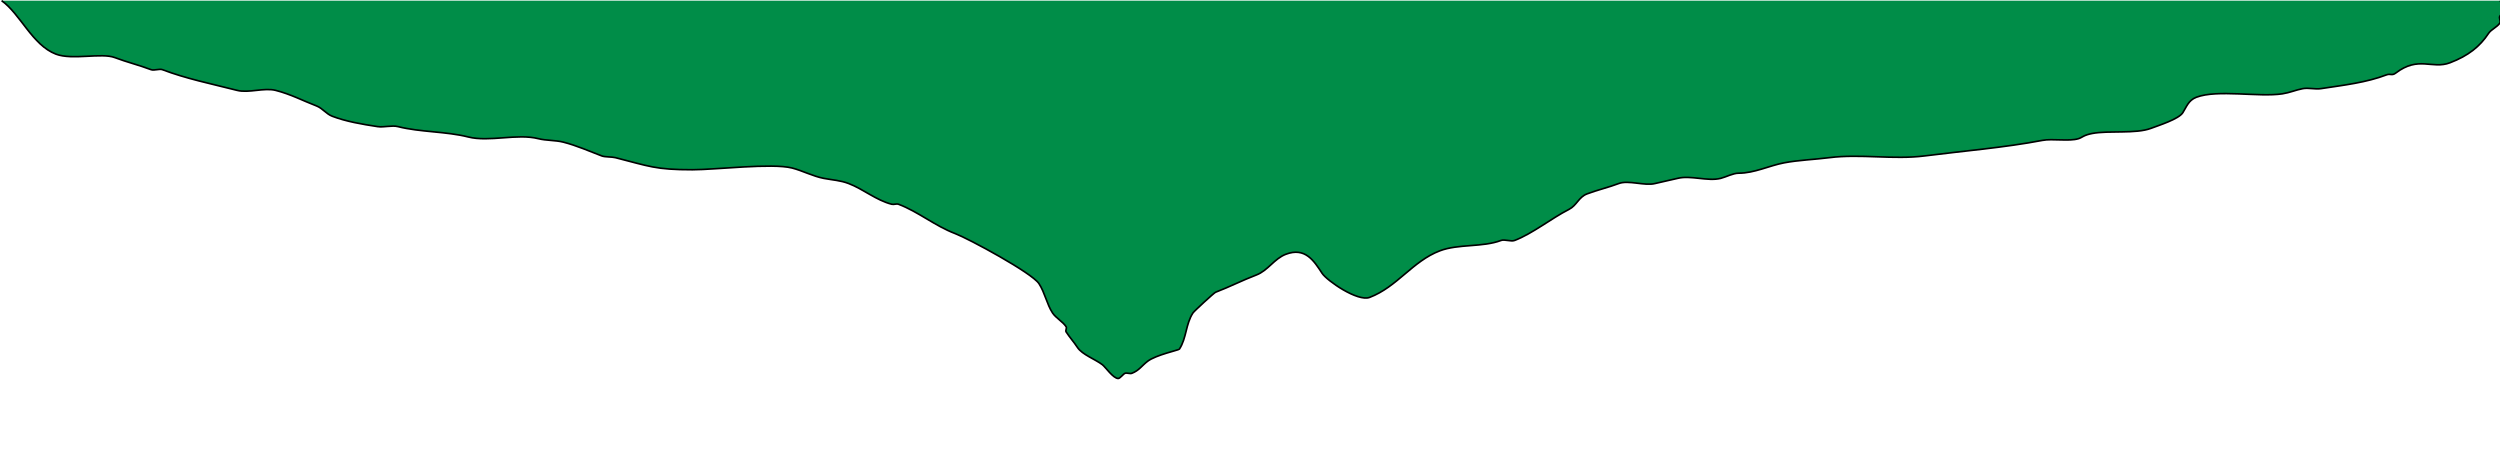 <?xml version="1.0" encoding="UTF-8" standalone="no"?>
<!-- Created with Inkscape (http://www.inkscape.org/) -->

<svg
   xmlns:dc="http://purl.org/dc/elements/1.1/"
   xmlns:cc="http://creativecommons.org/ns#"
   xmlns:rdf="http://www.w3.org/1999/02/22-rdf-syntax-ns#"
   xmlns:svg="http://www.w3.org/2000/svg"
   xmlns="http://www.w3.org/2000/svg"
   xmlns:sodipodi="http://sodipodi.sourceforge.net/DTD/sodipodi-0.dtd"
   xmlns:inkscape="http://www.inkscape.org/namespaces/inkscape"
   width="1300"
   height="241"
   id="svg3792"
   version="1.1"
   inkscape:version="0.48.3.1 r9886"
   sodipodi:docname="city-bottom.svg">
  <defs
     id="defs3794" />
  <sodipodi:namedview
     id="base"
     pagecolor="#ffffff"
     bordercolor="#666666"
     borderopacity="1.0"
     inkscape:pageopacity="0.0"
     inkscape:pageshadow="2"
     inkscape:zoom="9.6"
     inkscape:cx="31.429825"
     inkscape:cy="237.04778"
     inkscape:document-units="px"
     inkscape:current-layer="layer1"
     showgrid="false"
     showguides="true"
     inkscape:guide-bbox="true"
     inkscape:window-width="1366"
     inkscape:window-height="744"
     inkscape:window-x="0"
     inkscape:window-y="24"
     inkscape:window-maximized="1">
    <sodipodi:guide
       orientation="0,1"
       position="-1032.376,784.889"
       id="guide3800" />
  </sodipodi:namedview>
  <g
     id="layer1"
     inkscape:label="Layer 1"
     inkscape:groupmode="layer"
     transform="translate(0,181)">
    <path
       style="fill:#008d48;fill-opacity:1;stroke:#000000;stroke-width:0.872px;stroke-linecap:butt;stroke-linejoin:miter;stroke-opacity:1"
       d="m 0.833,-180.658 c 9.705,6.832 15.988,23.135 28.267,27.811 8.527,3.248 23.657,-0.858 30.622,1.794 6.132,2.335 12.618,3.908 18.844,6.28 1.57,0.598 4.319,-0.598 5.889,0 12.203,4.648 25.097,7.269 38.867,10.766 6.007,1.525 14.015,-1.525 20.022,0 7.909,2.008 14.256,5.43 21.2,8.074 3.201,1.219 5.043,4.164 8.244,5.383 7.145,2.721 15.313,4.127 23.555,5.383 3.272,0.499 7.449,-0.8 10.6,0 11.601,2.946 25.01,2.463 36.511,5.383 10.981,2.788 25.434,-1.915 36.511,0.897 4.048,1.028 8.82,0.744 12.956,1.794 6.796,1.726 13.747,4.787 20.022,7.177 1.666,0.634 5.136,0.407 7.067,0.897 17.617,4.473 20.646,6.28 40.044,6.28 12.119,0 41.352,-3.556 51.822,-0.897 5.212,1.323 10.952,4.328 16.489,5.383 4.877,0.929 8.537,1.009 12.956,2.691 7.549,2.875 14.361,8.73 22.378,10.766 1.117,0.284 2.48,-0.401 3.533,0 10.39,3.957 18.824,11.206 29.444,15.251 7.176,2.733 39.916,20.439 43.578,26.017 3.09,4.707 4.097,10.727 7.067,15.251 1.728,2.633 5.306,4.495 7.067,7.177 0.471,0.718 -0.471,1.974 0,2.691 1.857,2.83 4.069,5.302 5.889,8.074 2.454,3.738 9.208,6.117 12.956,8.971 1.589,1.21 5.631,7.177 8.244,7.177 0.946,0 2.645,-2.353 3.533,-2.691 0.942,-0.359 2.591,0.359 3.533,0 3.757,-1.431 5.164,-3.933 8.244,-6.28 4.284,-3.263 16.168,-5.791 16.489,-6.28 3.753,-5.717 3.265,-13.049 7.067,-18.84 0.602,-0.917 10.931,-10.443 11.778,-10.766 7.072,-2.694 14.066,-6.254 21.2,-8.971 6.026,-2.295 9.285,-8.47 15.311,-10.766 10.119,-3.854 14.659,3.492 18.844,9.868 2.563,3.905 18.534,14.921 24.733,12.56 14.334,-5.459 22.289,-18.806 36.511,-24.223 9.597,-3.655 22.292,-1.762 31.8,-5.383 1.884,-0.718 5.182,0.718 7.067,0 9.289,-3.538 19.153,-11.521 28.267,-16.148 4.104,-2.084 5.021,-6.398 9.422,-8.074 5.255,-2.001 11.238,-3.383 16.489,-5.383 5.004,-1.906 13.49,1.359 18.844,0 4.106,-1.043 7.951,-1.72 11.778,-2.691 6.713,-1.705 15.664,1.705 22.378,0 2.914,-0.74 6.358,-2.691 9.422,-2.691 8.067,0 15.814,-3.909 23.555,-5.383 7.388,-1.407 15.961,-1.727 23.555,-2.691 16.069,-2.04 33.351,1.149 49.466,-0.897 20.296,-2.577 41.489,-4.312 61.244,-8.074 5.457,-1.039 13.792,0.642 18.844,-0.897 1.815,-0.553 2.64,-1.848 7.066,-2.691 8.723,-1.661 22.711,0.322 30.622,-2.691 3.884,-1.479 14.303,-4.744 16.489,-8.074 1.881,-2.865 2.881,-6.48 7.067,-8.074 10.938,-4.166 32.556,0.064 44.755,-1.794 3.86,-0.588 6.914,-1.99 10.6,-2.691 2.947,-0.561 6.442,0.454 9.422,0 12.037,-1.834 23.498,-3.118 34.155,-7.177 2.001,-0.762 2.774,0.579 4.711,-0.897 12.007,-9.146 18.91,-1.819 28.267,-5.383 9.468,-3.606 15.556,-8.447 20.022,-15.251 1.355,-2.064 4.521,-3.299 5.889,-5.383 0.628,-0.957 -0.628,-2.632 0,-3.589 2.125,-3.238 4.963,-4.294 0,-8.074"
       id="path4437"
       inkscape:connector-curvature="0" />
  </g>
</svg>
